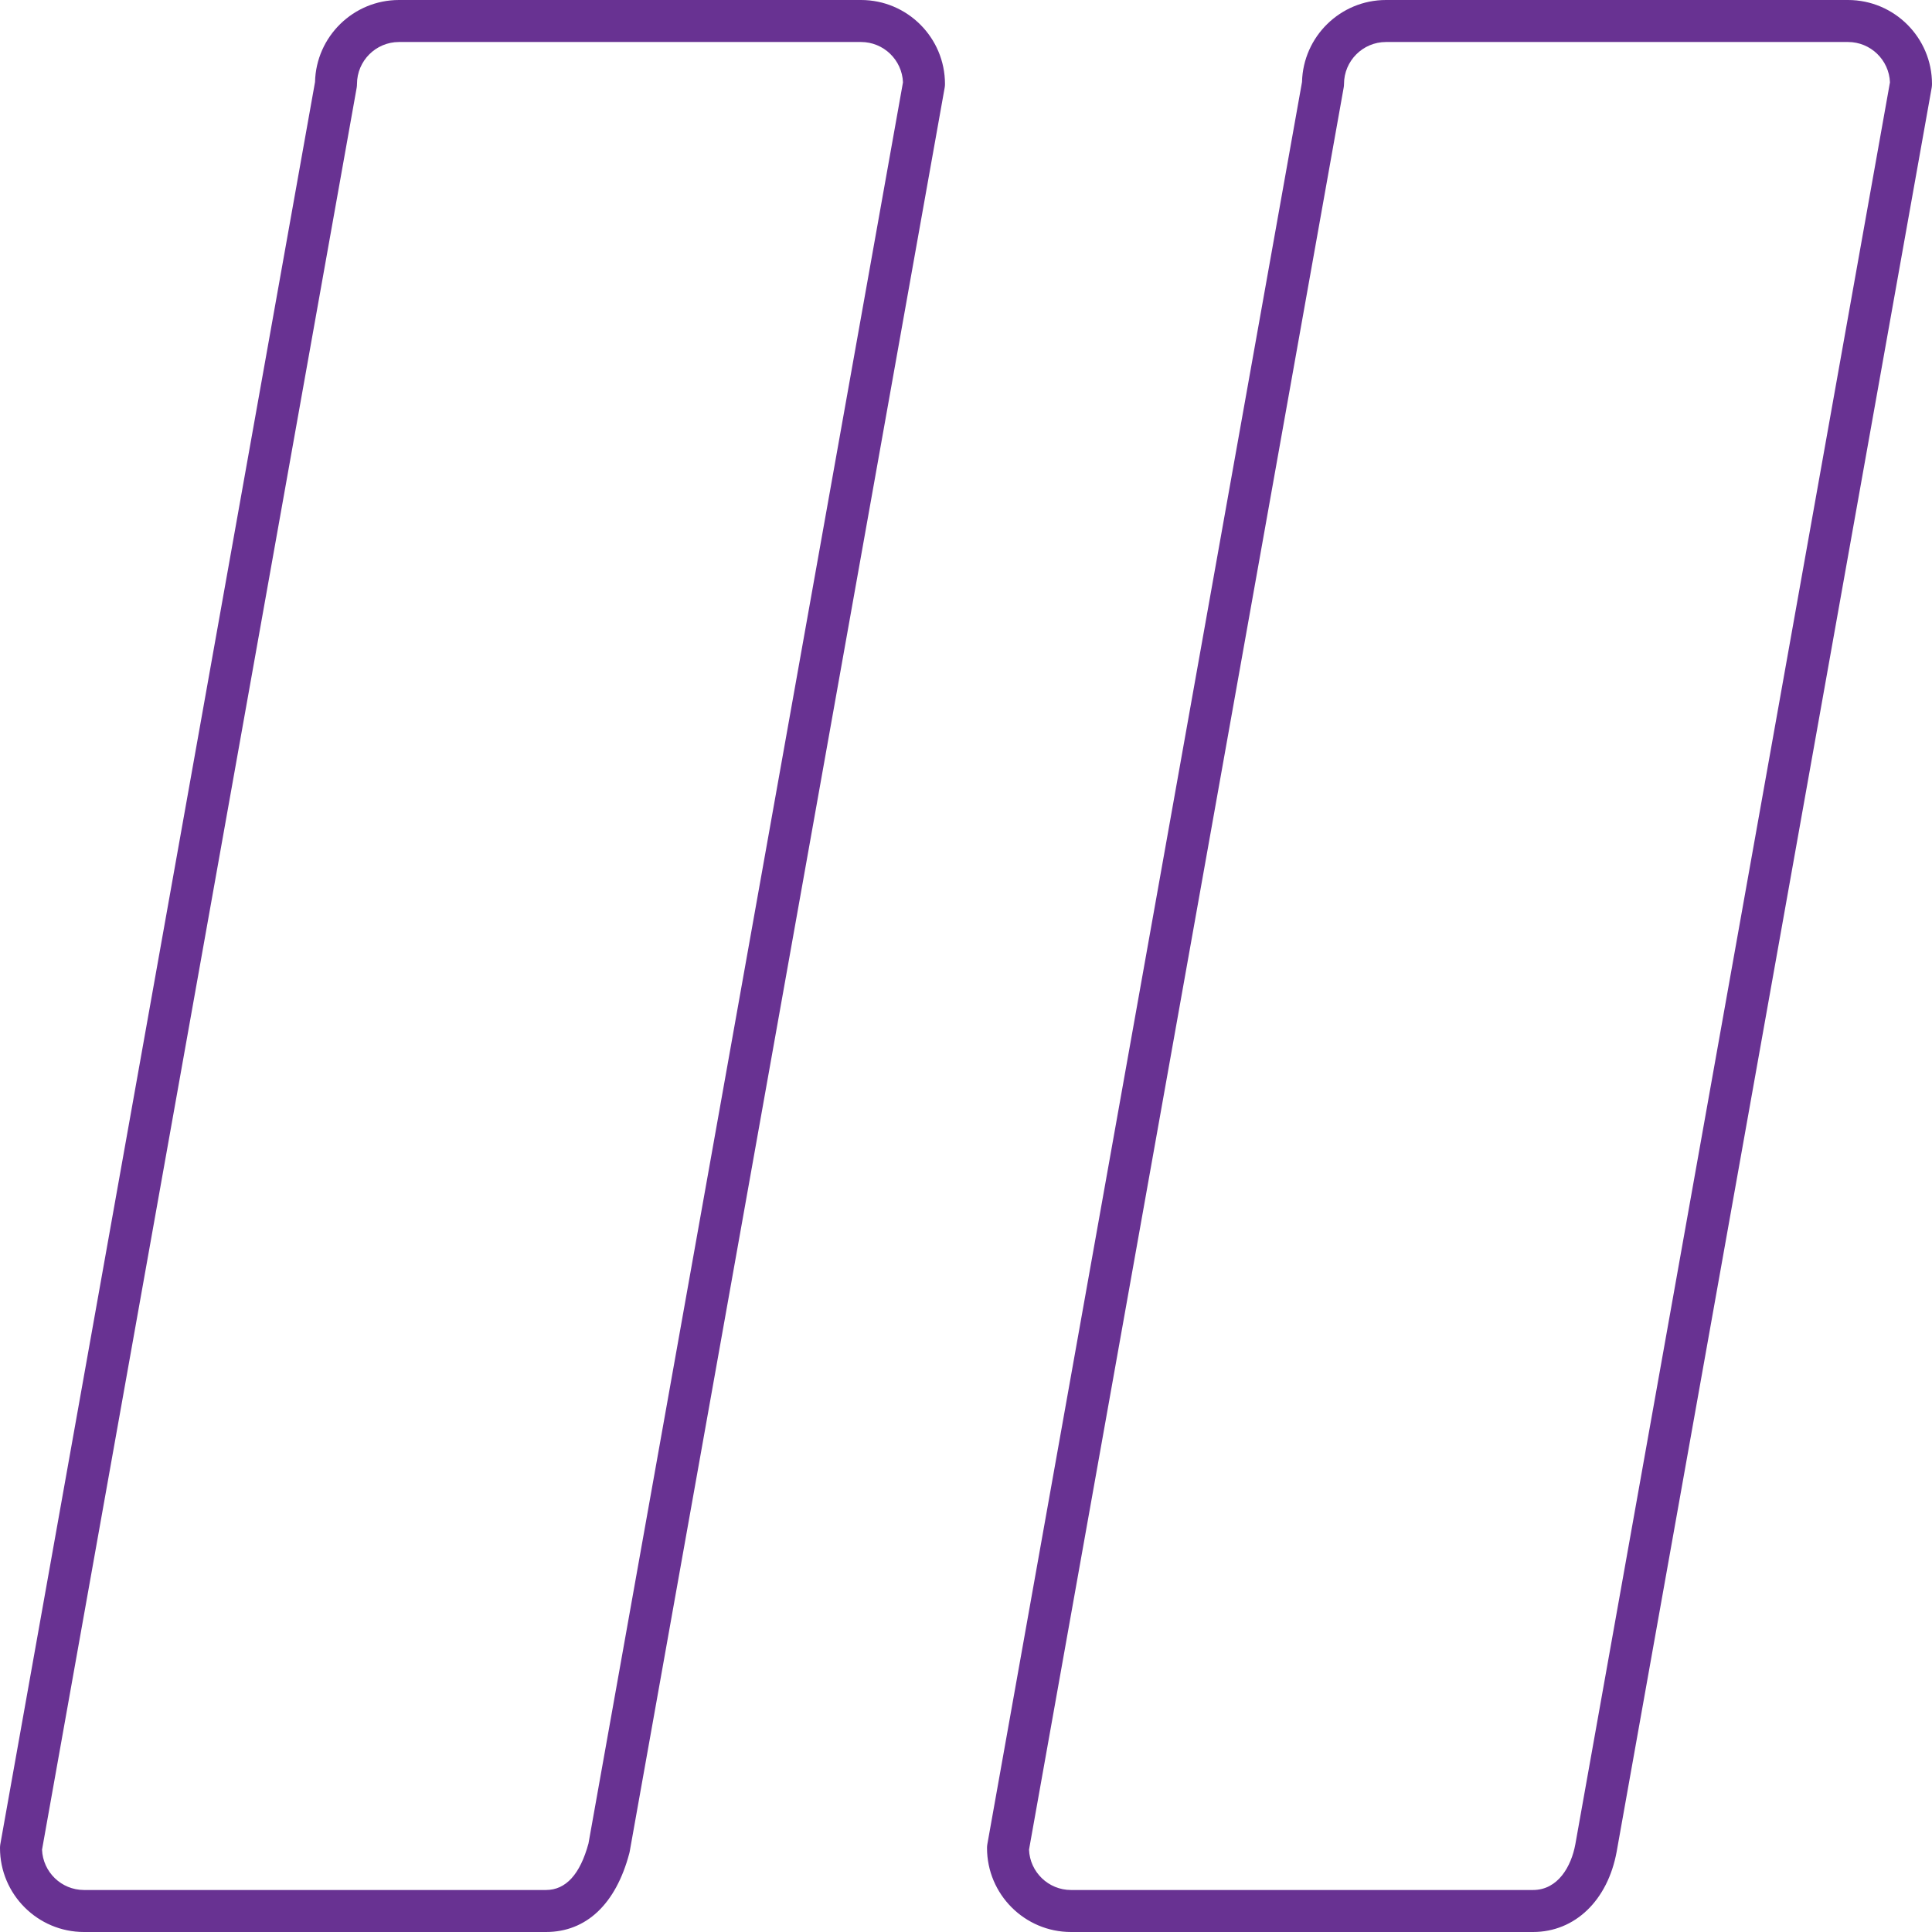 <svg width="50" height="50" viewBox="0 0 50 50" fill="none" xmlns="http://www.w3.org/2000/svg">
<path d="M47.826 0H35.87C34.688 0 33.724 0.947 33.696 2.122L25.552 47.73C25.546 47.762 25.544 47.794 25.544 47.826C25.544 49.025 26.519 50 27.717 50H39.674C40.758 50 41.607 49.185 41.839 47.922L49.992 2.269C49.997 2.238 50 2.206 50 2.174C50 0.975 49.025 0 47.826 0ZM40.77 47.728C40.665 48.301 40.321 48.913 39.674 48.913H27.717C27.133 48.913 26.654 48.449 26.631 47.869L34.774 2.269C34.78 2.238 34.783 2.206 34.783 2.174C34.783 1.575 35.27 1.087 35.87 1.087H47.826C48.411 1.087 48.889 1.551 48.912 2.131L40.77 47.728ZM22.283 0H10.326C9.145 0 8.18 0.947 8.153 2.122L0.008 47.73C0.003 47.762 0 47.794 0 47.826C0 49.025 0.975 50 2.174 50H14.13C15.172 50 15.938 49.278 16.286 47.965C16.29 47.951 16.293 47.936 16.296 47.922L24.448 2.269C24.454 2.238 24.456 2.206 24.456 2.174C24.456 0.975 23.481 0 22.283 0ZM15.23 47.708C15.013 48.508 14.643 48.913 14.13 48.913H2.174C1.589 48.913 1.111 48.449 1.088 47.869L9.231 2.269C9.236 2.238 9.239 2.206 9.239 2.174C9.239 1.575 9.727 1.087 10.326 1.087H22.283C22.867 1.087 23.346 1.551 23.369 2.131L15.23 47.708Z" fill="#683292"/>
</svg>
